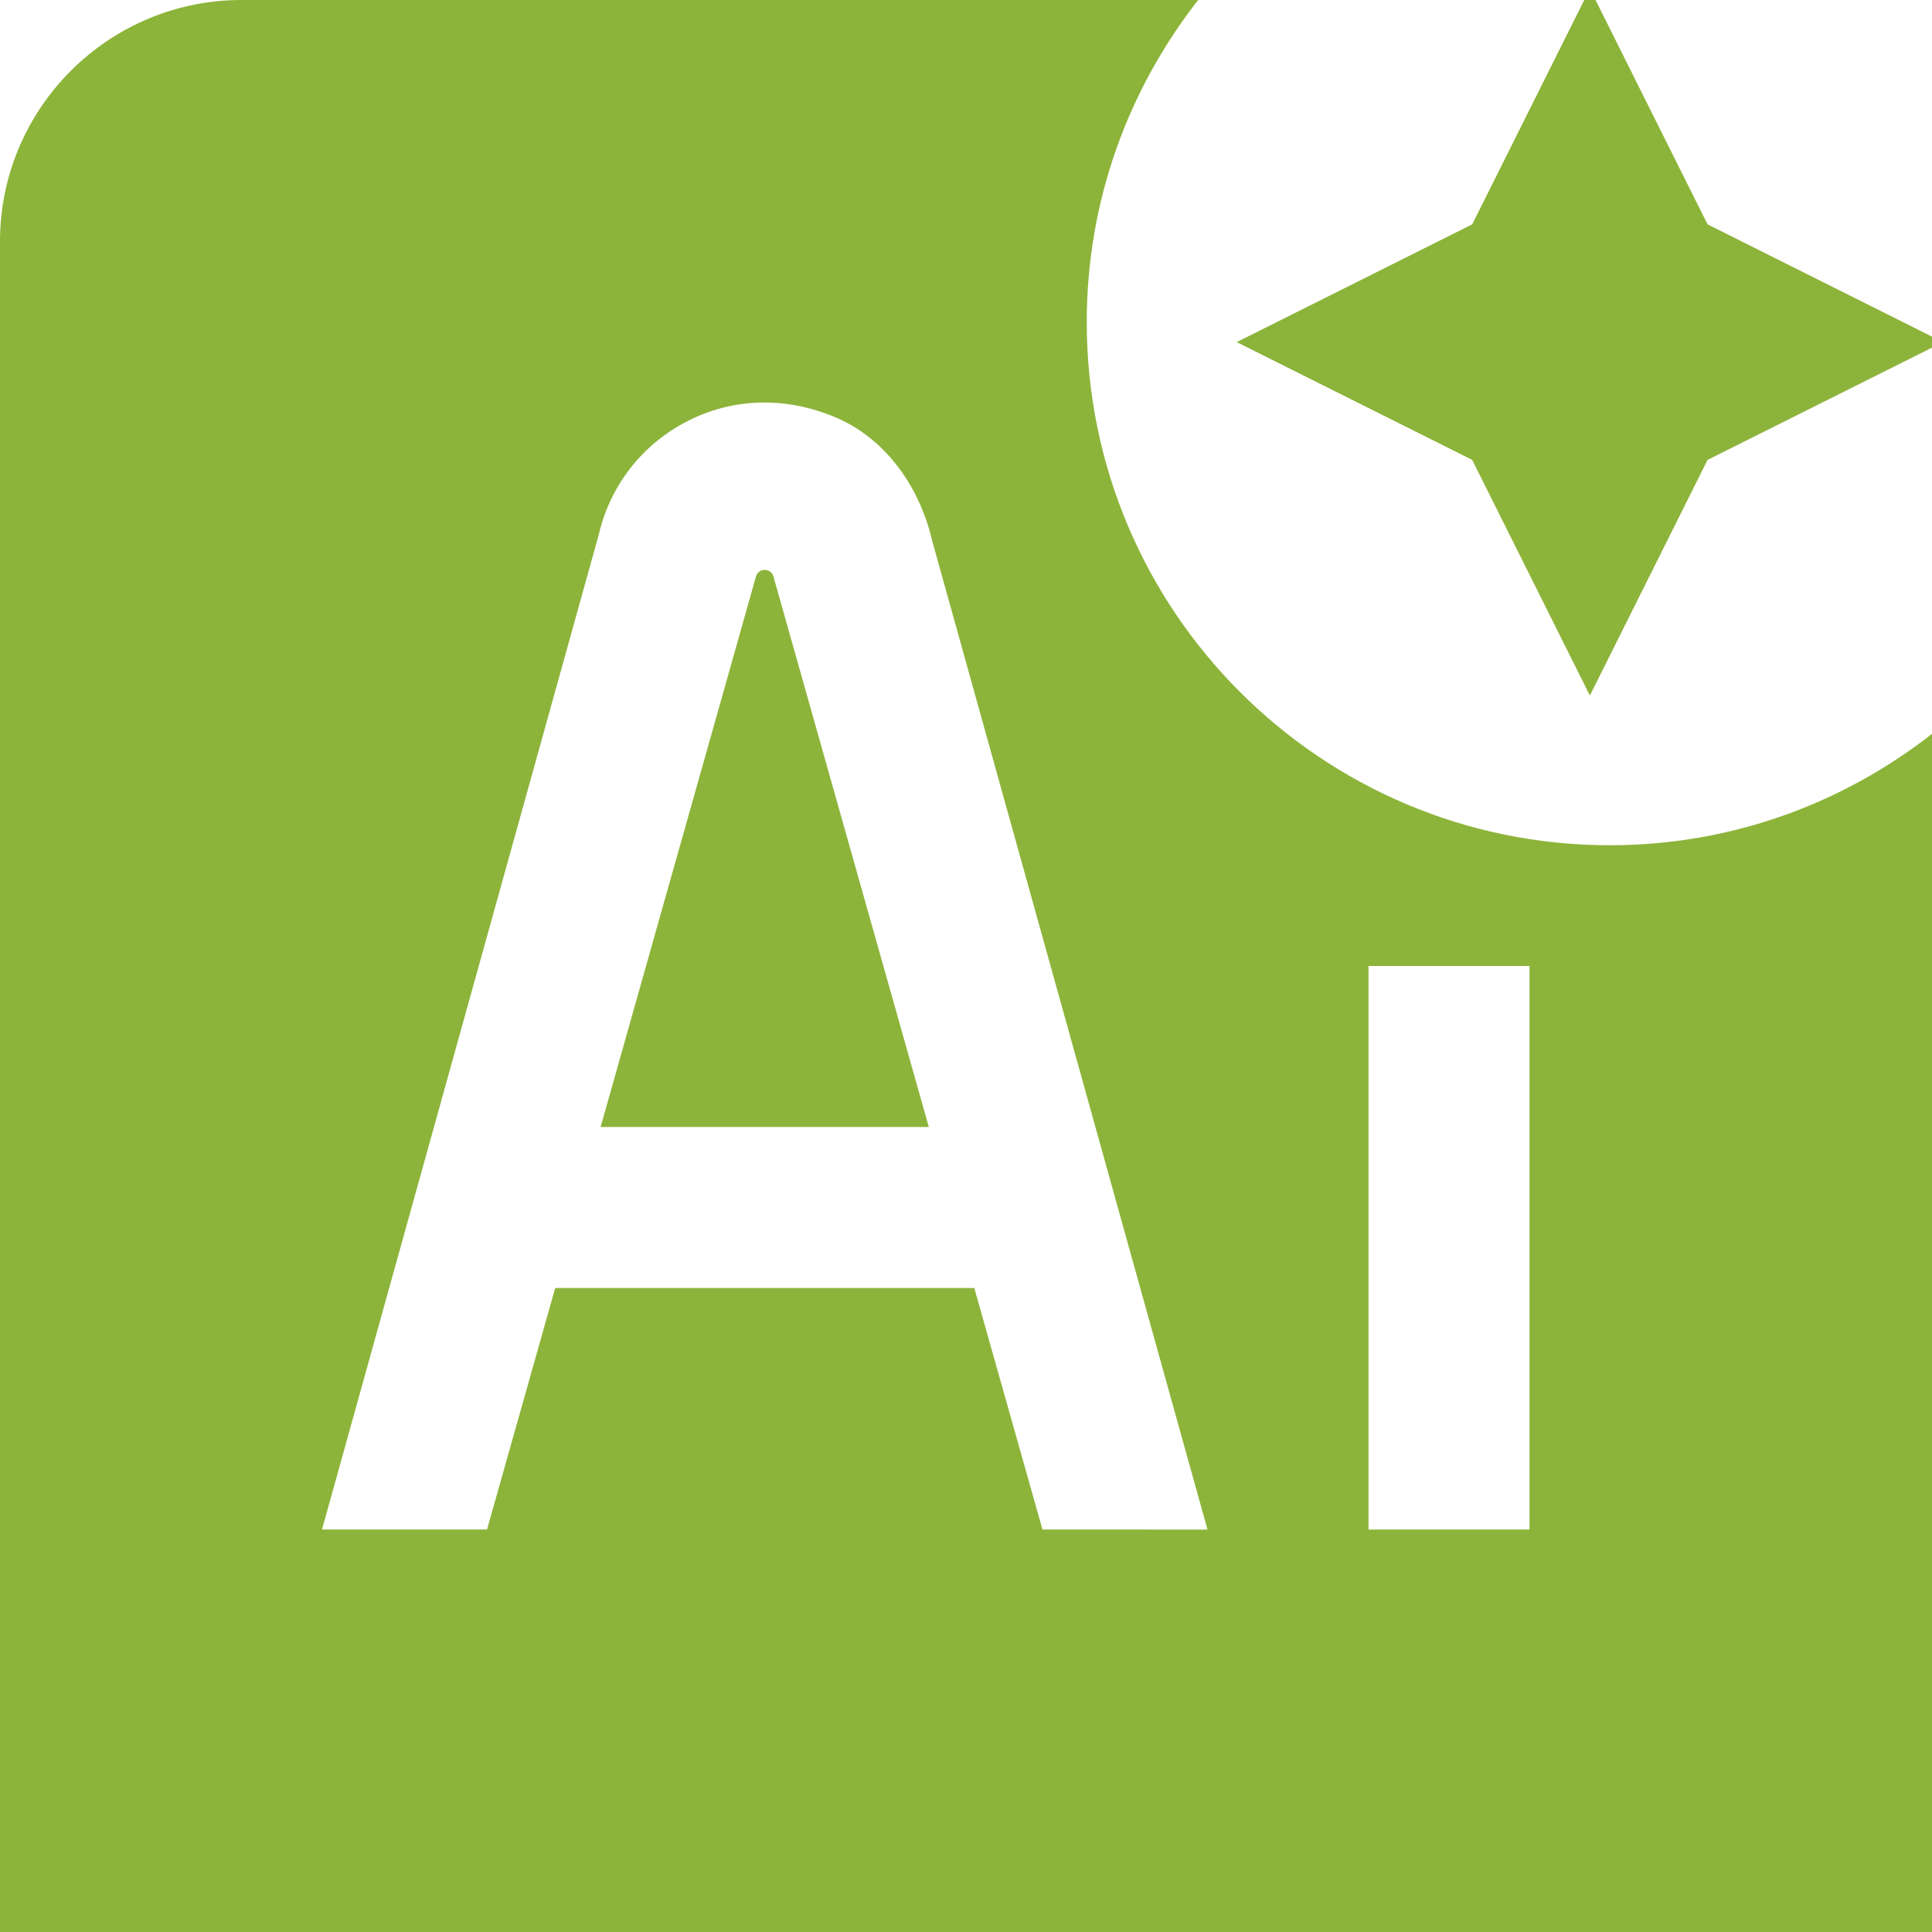 <svg width="24" height="24" viewBox="0 0 24 24" fill="none" xmlns="http://www.w3.org/2000/svg">
<g clip-path="url(#clip0_1639_56)">
<path d="M24.137 4.25L21.212 5.713L19.75 8.64L18.288 5.713L15.363 4.25L18.288 2.787L19.75 -0.14L21.212 2.787L24.137 4.25ZM9.39 7.165L7.461 14H11.538L9.609 7.165C9.58 7.051 9.418 7.051 9.39 7.165ZM20 10.5C16.41 10.5 13.5 7.59 13.5 4C13.5 2.49 14.02 1.104 14.884 6.10948e-07H3C1.346 6.10948e-07 0 1.346 0 3V24H24V9.116C22.896 9.98 21.51 10.5 20 10.5ZM12.95 19L12.103 16H6.897L6.05 19H4L7.439 6.638C7.58 6.03 7.98 5.518 8.537 5.233C9.105 4.941 9.757 4.923 10.376 5.183C10.963 5.429 11.413 6 11.58 6.718L15 19.001L12.95 19ZM19 19H17V12H19V19Z" fill="rgba(140,180,58,1)"/>
</g>
<defs>
<clipPath id="clip0_1639_56">
<rect width="24" height="24" fill="white"/>
</clipPath>
</defs>
</svg>
